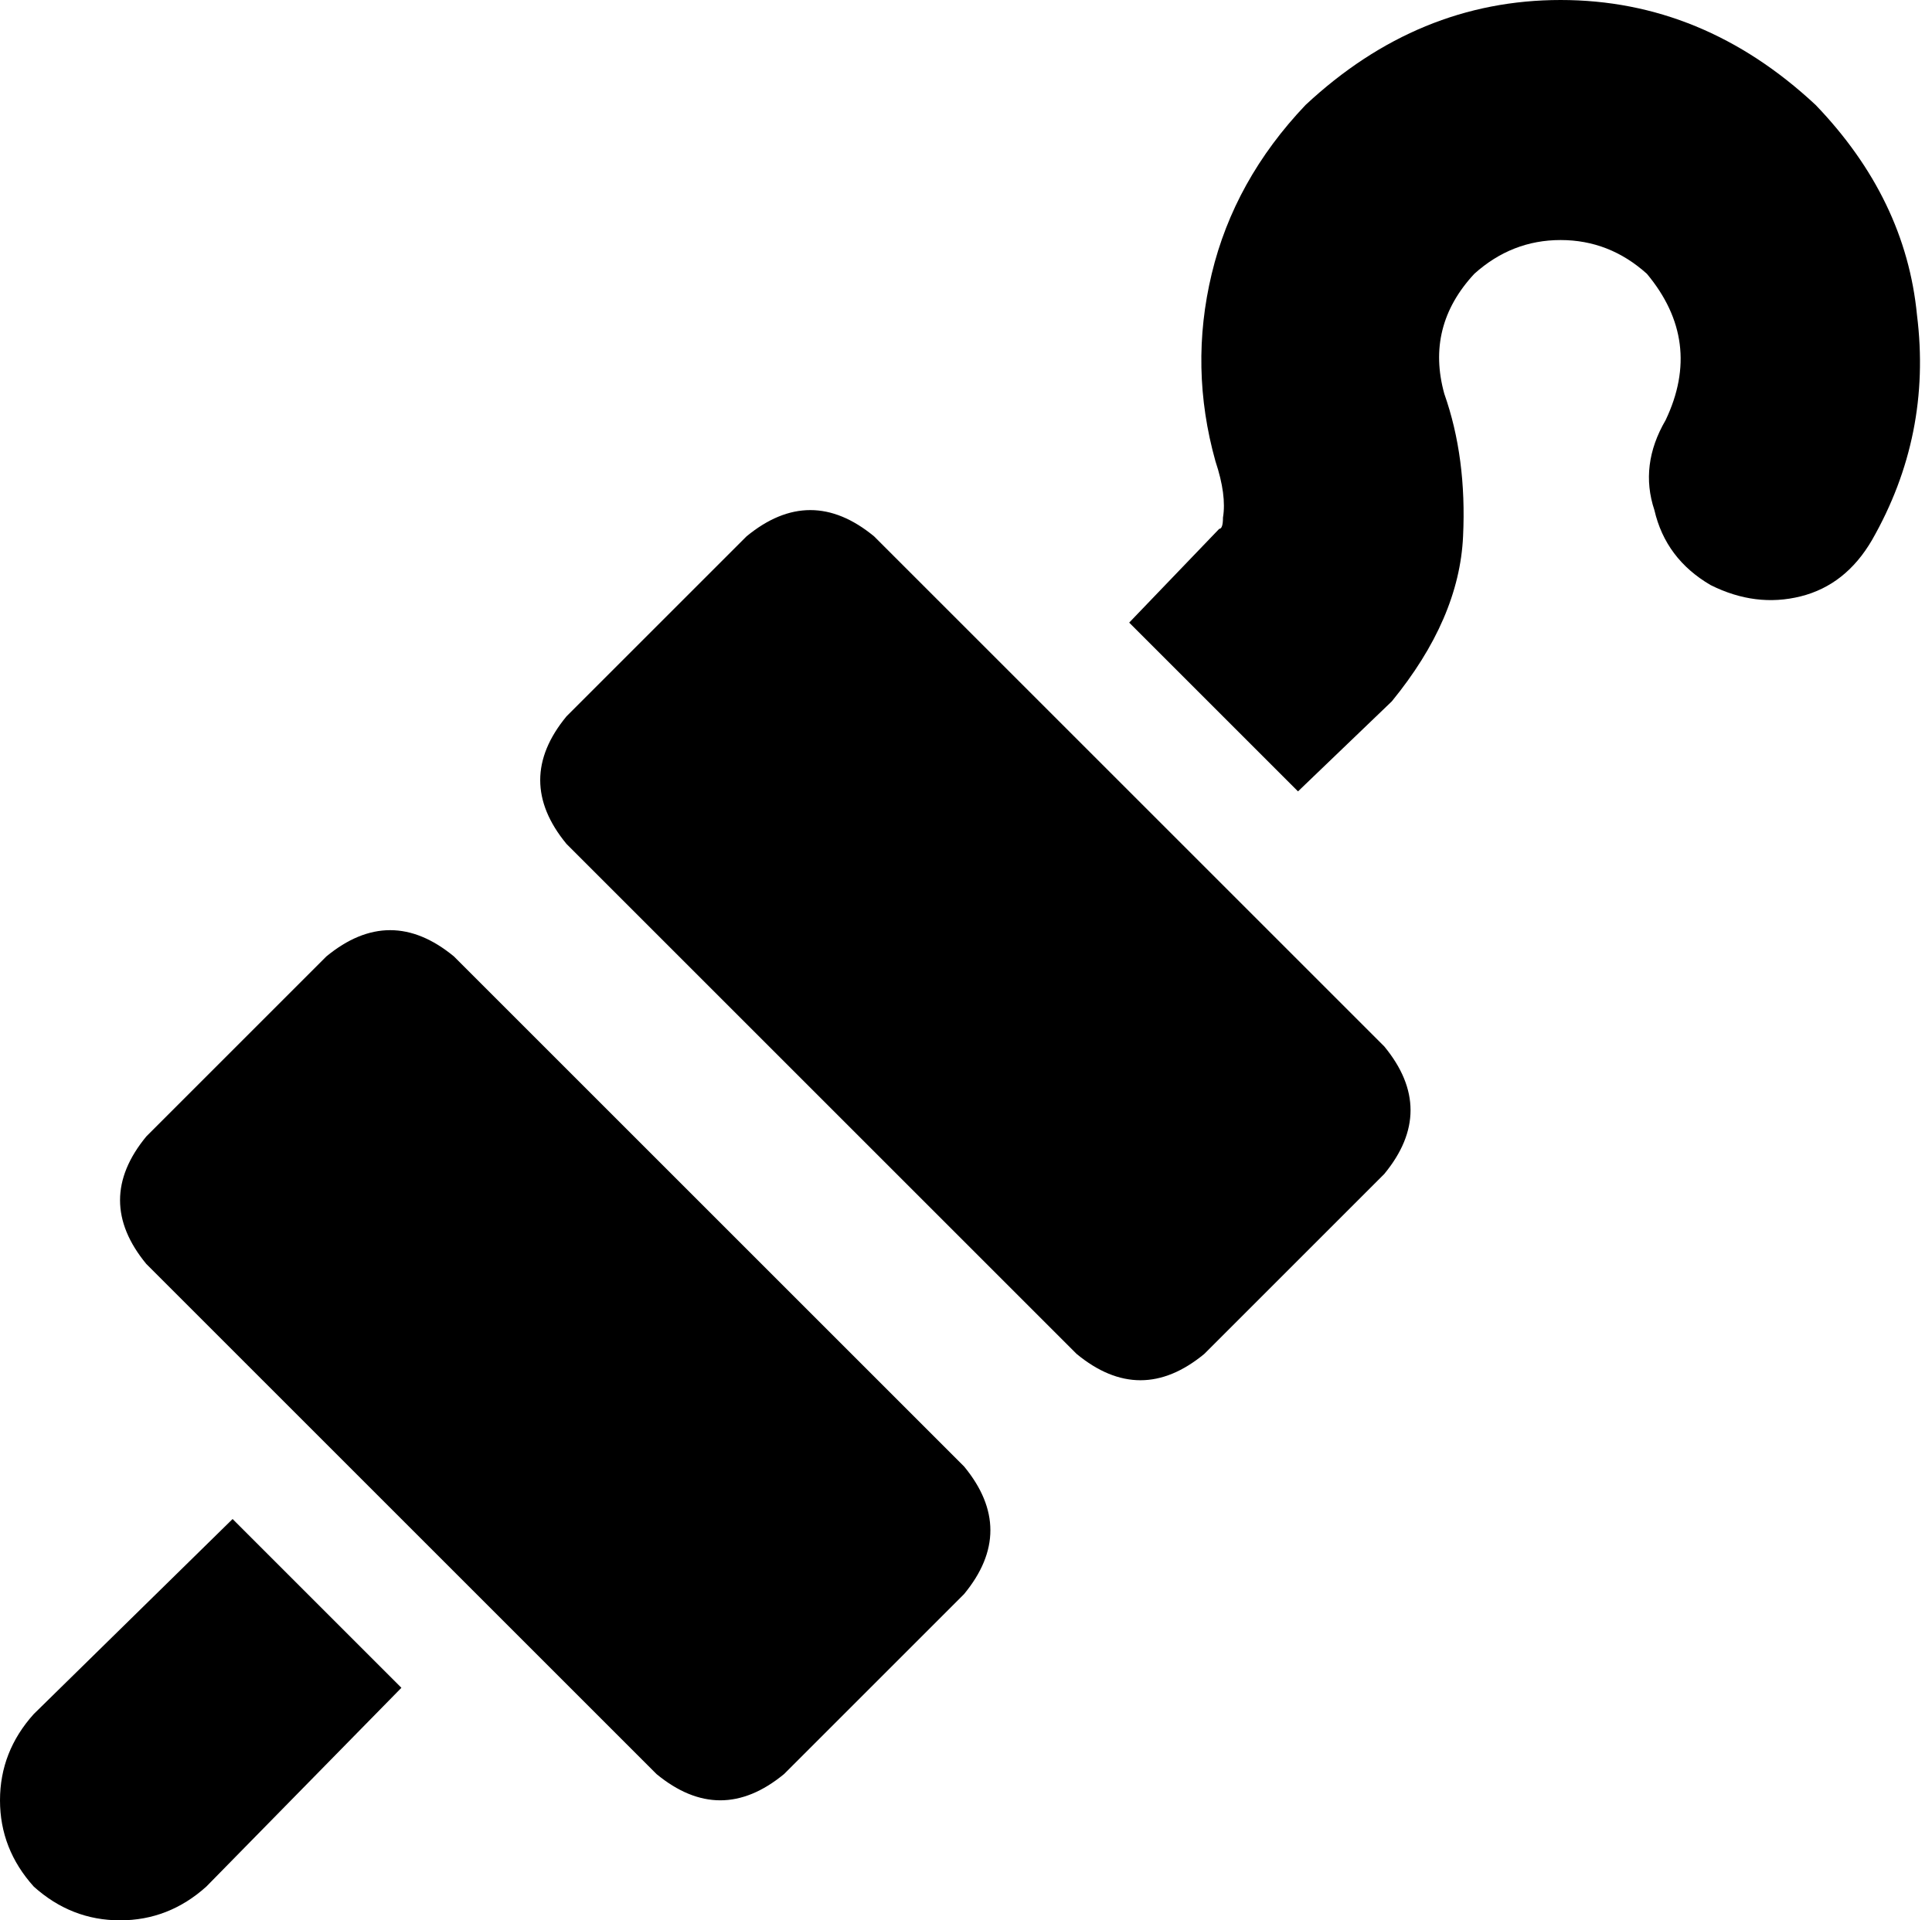 <svg xmlns="http://www.w3.org/2000/svg" viewBox="0 0 515 512">
    <path d="M 439 73 Q 429 64 416 64 L 416 64 Q 403 64 393 73 Q 380 87 385 105 Q 391 122 390 143 Q 389 165 371 187 L 346 211 L 301 166 L 325 141 Q 326 141 326 138 Q 327 132 324 123 Q 317 98 323 73 Q 329 48 348 28 Q 378 0 416 0 Q 454 0 484 28 Q 508 53 511 84 Q 515 116 499 144 Q 492 156 480 159 Q 468 162 456 156 Q 444 149 441 136 Q 437 124 444 112 Q 454 91 439 73 L 439 73 Z M 62 405 L 107 450 L 55 503 Q 45 512 32 512 Q 19 512 9 503 Q 0 493 0 480 Q 0 467 9 457 L 62 405 L 62 405 Z M 325 142 Q 325 141 325 141 Q 325 141 325 141 Q 325 141 325 141 Q 325 142 325 142 L 325 142 Z M 233 143 L 369 279 Q 383 296 369 313 L 321 361 Q 304 375 287 361 L 151 225 Q 137 208 151 191 L 199 143 Q 216 129 233 143 L 233 143 Z M 87 255 Q 104 241 121 255 L 257 391 Q 271 408 257 425 L 209 473 Q 192 487 175 473 L 39 337 Q 25 320 39 303 L 87 255 L 87 255 Z"/>
</svg>
